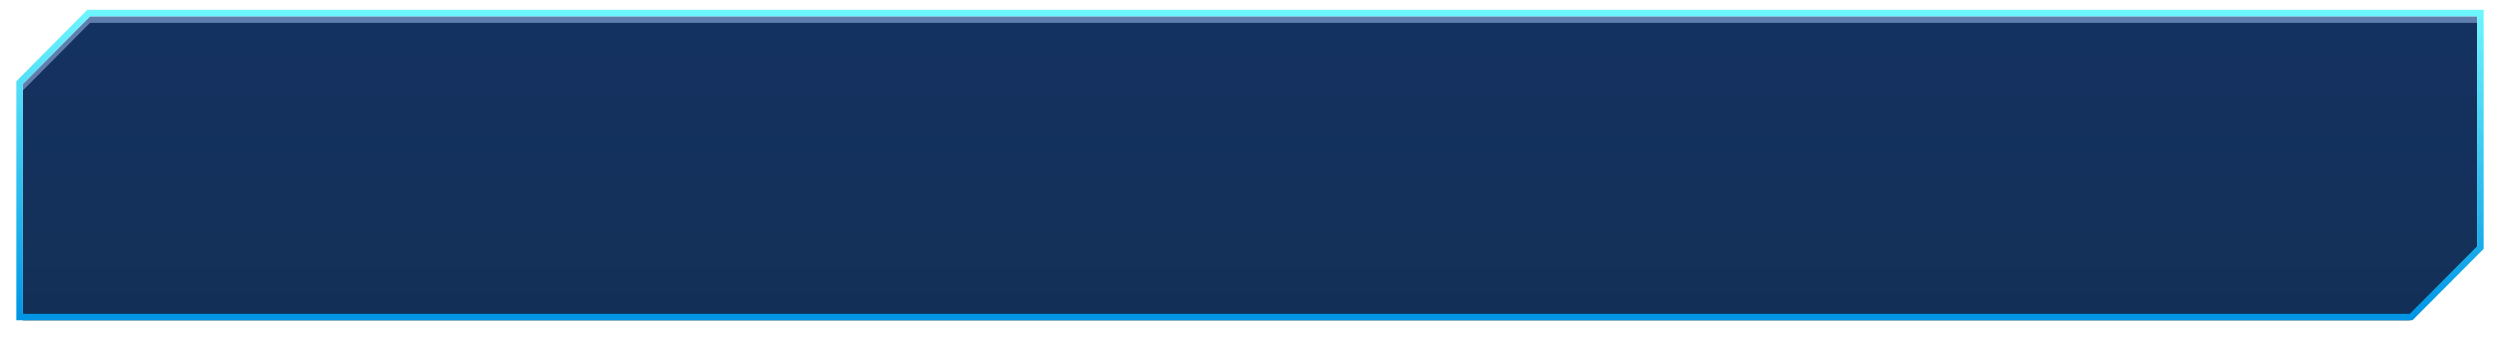 <?xml version="1.0" encoding="UTF-8" standalone="no"?>
<svg width="765px" height="105px" viewBox="0 0 765 105" version="1.1" xmlns="http://www.w3.org/2000/svg" xmlns:xlink="http://www.w3.org/1999/xlink">
    <!-- Generator: Sketch 43.1 (39012) - http://www.bohemiancoding.com/sketch -->
    <title>Rectangle 3 Copy 4</title>
    <desc>Created with Sketch.</desc>
    <defs>
        <linearGradient x1="50%" y1="0%" x2="50%" y2="100%" id="linearGradient-1">
            <stop stop-color="#1D478B" offset="0%"></stop>
            <stop stop-color="#1A457C" offset="100%"></stop>
        </linearGradient>
        <linearGradient x1="50%" y1="0%" x2="50%" y2="100%" id="linearGradient-2">
            <stop stop-color="#6DF5FE" offset="0%"></stop>
            <stop stop-color="#0096E5" offset="100%"></stop>
        </linearGradient>
        <polygon id="path-3" points="20.541 0 751 0 751 70.318 730.387 91 0 91 0 20.682"></polygon>
        <filter x="-1.4%" y="-9.3%" width="102.8%" height="123.1%" filterUnits="objectBoundingBox" id="filter-4">
            <feMorphology radius="2.5" operator="dilate" in="SourceAlpha" result="shadowSpreadOuter1"></feMorphology>
            <feOffset dx="0" dy="2" in="shadowSpreadOuter1" result="shadowOffsetOuter1"></feOffset>
            <feGaussianBlur stdDeviation="2" in="shadowOffsetOuter1" result="shadowBlurOuter1"></feGaussianBlur>
            <feComposite in="shadowBlurOuter1" in2="SourceAlpha" operator="out" result="shadowBlurOuter1"></feComposite>
            <feColorMatrix values="0 0 0 0 0   0 0 0 0 0   0 0 0 0 0  0 0 0 0.5 0" type="matrix" in="shadowBlurOuter1"></feColorMatrix>
        </filter>
    </defs>
    <g id="应急救援" stroke="none" stroke-width="1" fill="none" fill-rule="evenodd">
        <g id="标注标准-copy" transform="translate(-298, -655)">
            <g id="Group-5" transform="translate(305, 660)">
                <g id="Group-2">
                    <g id="Rectangle-3-Copy-4">
                        <use fill="black" fill-opacity="1" filter="url(#filter-4)" xlink:href="#path-3"></use>
                        <use fill-opacity="0.7" fill="url(#linearGradient-1)" fill-rule="evenodd" xlink:href="#path-3"></use>
                        <path stroke="url(#linearGradient-2)" stroke-width="2" d="M20.541,-1 L20.125,-1 L19.832,-0.705 L-0.71,19.977 L-1,20.27 L-1,20.682 L-1,91 L-1,92 L0,92 L730.387,92 L730.802,92 L731.095,91.706 L751.708,71.024 L752,70.731 L752,70.318 L752,0 L752,-1 L751,-1 L20.541,-1 Z"></path>
                    </g>
                </g>
            </g>
        </g>
    </g>
</svg>
